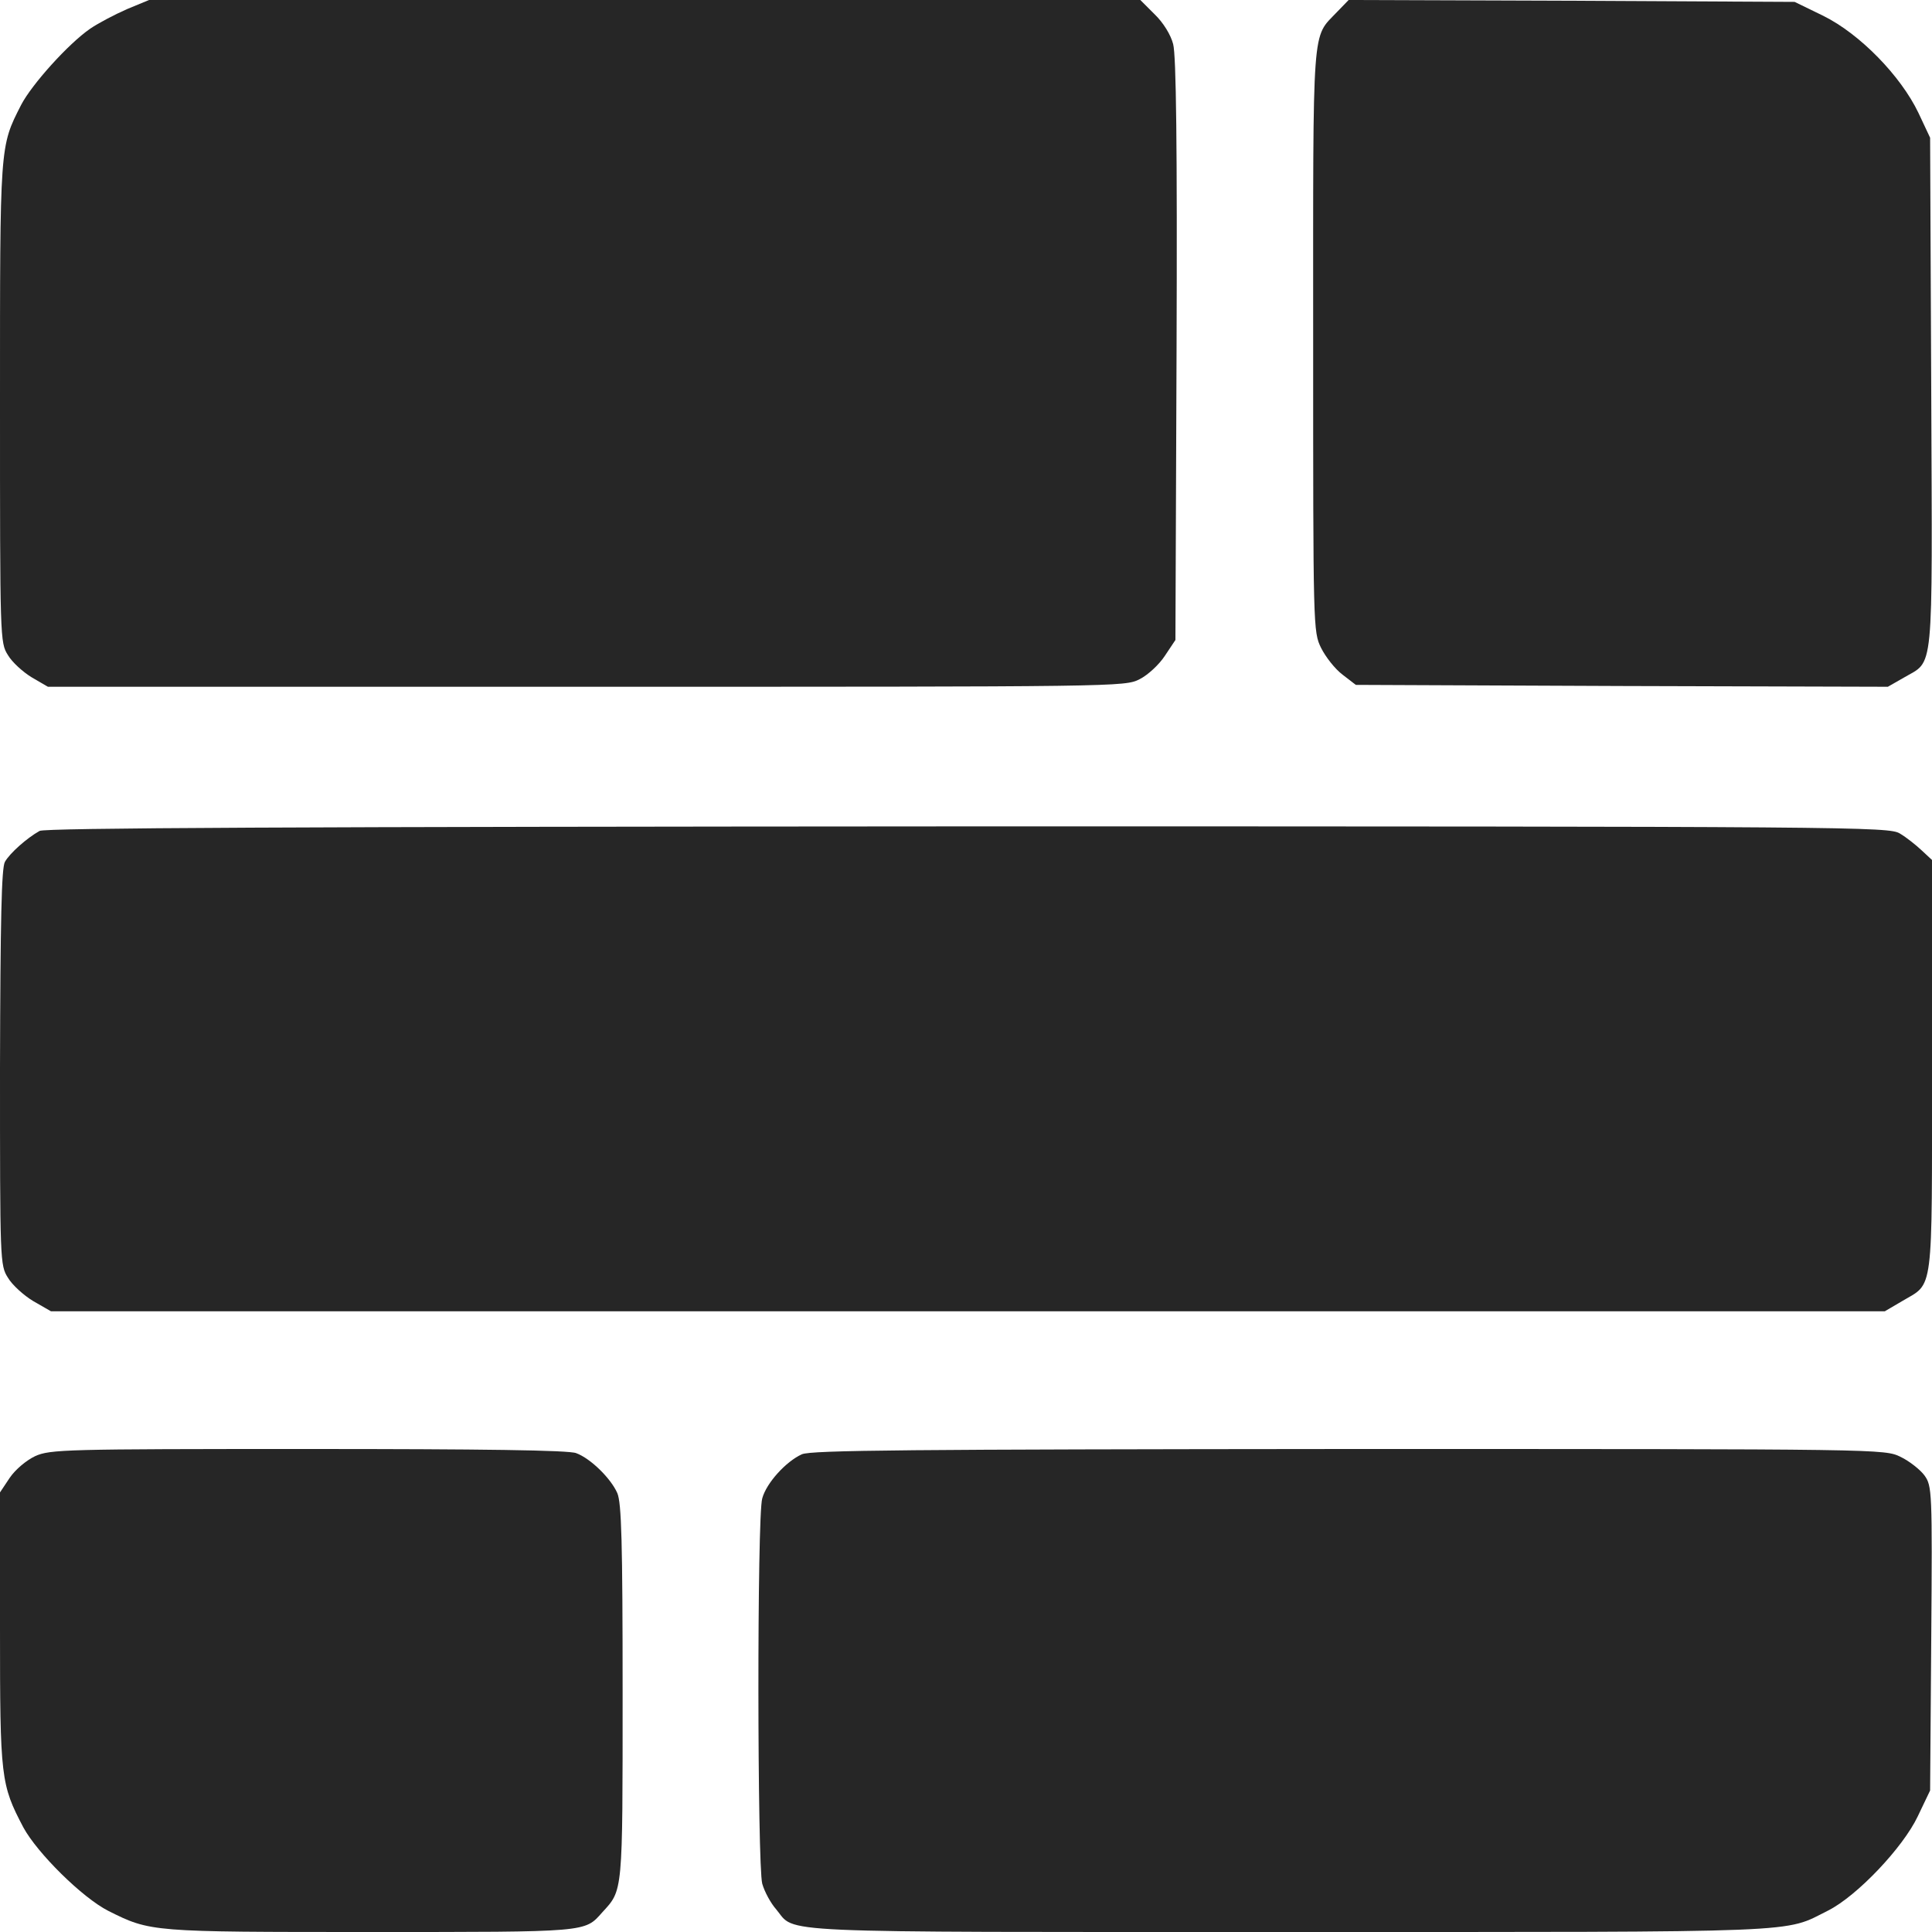 <?xml version="1.0" standalone="no"?>
<!DOCTYPE svg PUBLIC "-//W3C//DTD SVG 20010904//EN"
 "http://www.w3.org/TR/2001/REC-SVG-20010904/DTD/svg10.dtd">
<svg version="1.0" xmlns="http://www.w3.org/2000/svg"
 width="512pt" height="512pt" viewBox="0 0 512 512"
 preserveAspectRatio="xMidYMid meet">

<g transform="translate(0,512) scale(0.1,-0.1)"
fill="#262626" stroke="none">
<path d="M337 5096 c-32 -14 -76 -37 -98 -52 -58 -40 -155 -148 -183 -202 -57
-112 -56 -102 -56 -790 0 -626 0 -635 21 -668 11 -19 40 -45 63 -59 l43 -25
1427 0 c1412 0 1427 0 1466 20 22 11 52 39 67 62 l28 42 3 768 c2 544 -1 781
-9 811 -6 24 -26 57 -49 79 l-38 38 -1313 0 -1314 0 -58 -24z"/>
<path d="M3543 5088 c-67 -71 -63 -17 -63 -869 0 -765 0 -773 21 -816 12 -24
37 -56 57 -71 l35 -27 705 -3 705 -2 42 24 c81 48 76 -7 73 753 l-3 678 -31
66 c-47 98 -155 209 -252 257 l-76 37 -591 3 -591 2 -31 -32z"/>
<path d="M105 2918 c-34 -19 -79 -59 -92 -82 -9 -16 -12 -153 -13 -545 0 -514
0 -524 21 -557 11 -19 42 -47 67 -62 l47 -27 2430 0 2430 0 46 27 c84 50 79 8
79 623 l0 546 -28 26 c-15 14 -40 34 -57 44 -29 18 -109 19 -2470 19 -1794 -1
-2445 -4 -2460 -12z"/>
<path d="M93 1261 c-23 -11 -52 -35 -67 -57 l-26 -39 0 -361 c0 -396 2 -413
62 -527 37 -68 156 -186 225 -221 112 -56 112 -56 695 -56 579 0 567 -1 614
52 55 60 54 47 54 583 0 399 -3 502 -14 528 -17 39 -71 92 -109 106 -19 8
-253 11 -710 11 -646 0 -684 -1 -724 -19z"/>
<path d="M2125 1266 c-42 -19 -94 -76 -105 -117 -14 -47 -13 -972 0 -1021 6
-21 22 -51 37 -68 54 -64 -41 -60 1356 -60 1393 0 1312 -3 1432 57 77 39 198
167 237 249 l33 69 3 403 c3 392 2 404 -18 432 -11 15 -40 38 -63 49 -43 21
-44 21 -1463 21 -1165 -1 -1424 -3 -1449 -14z"/>
</g>
</svg>
